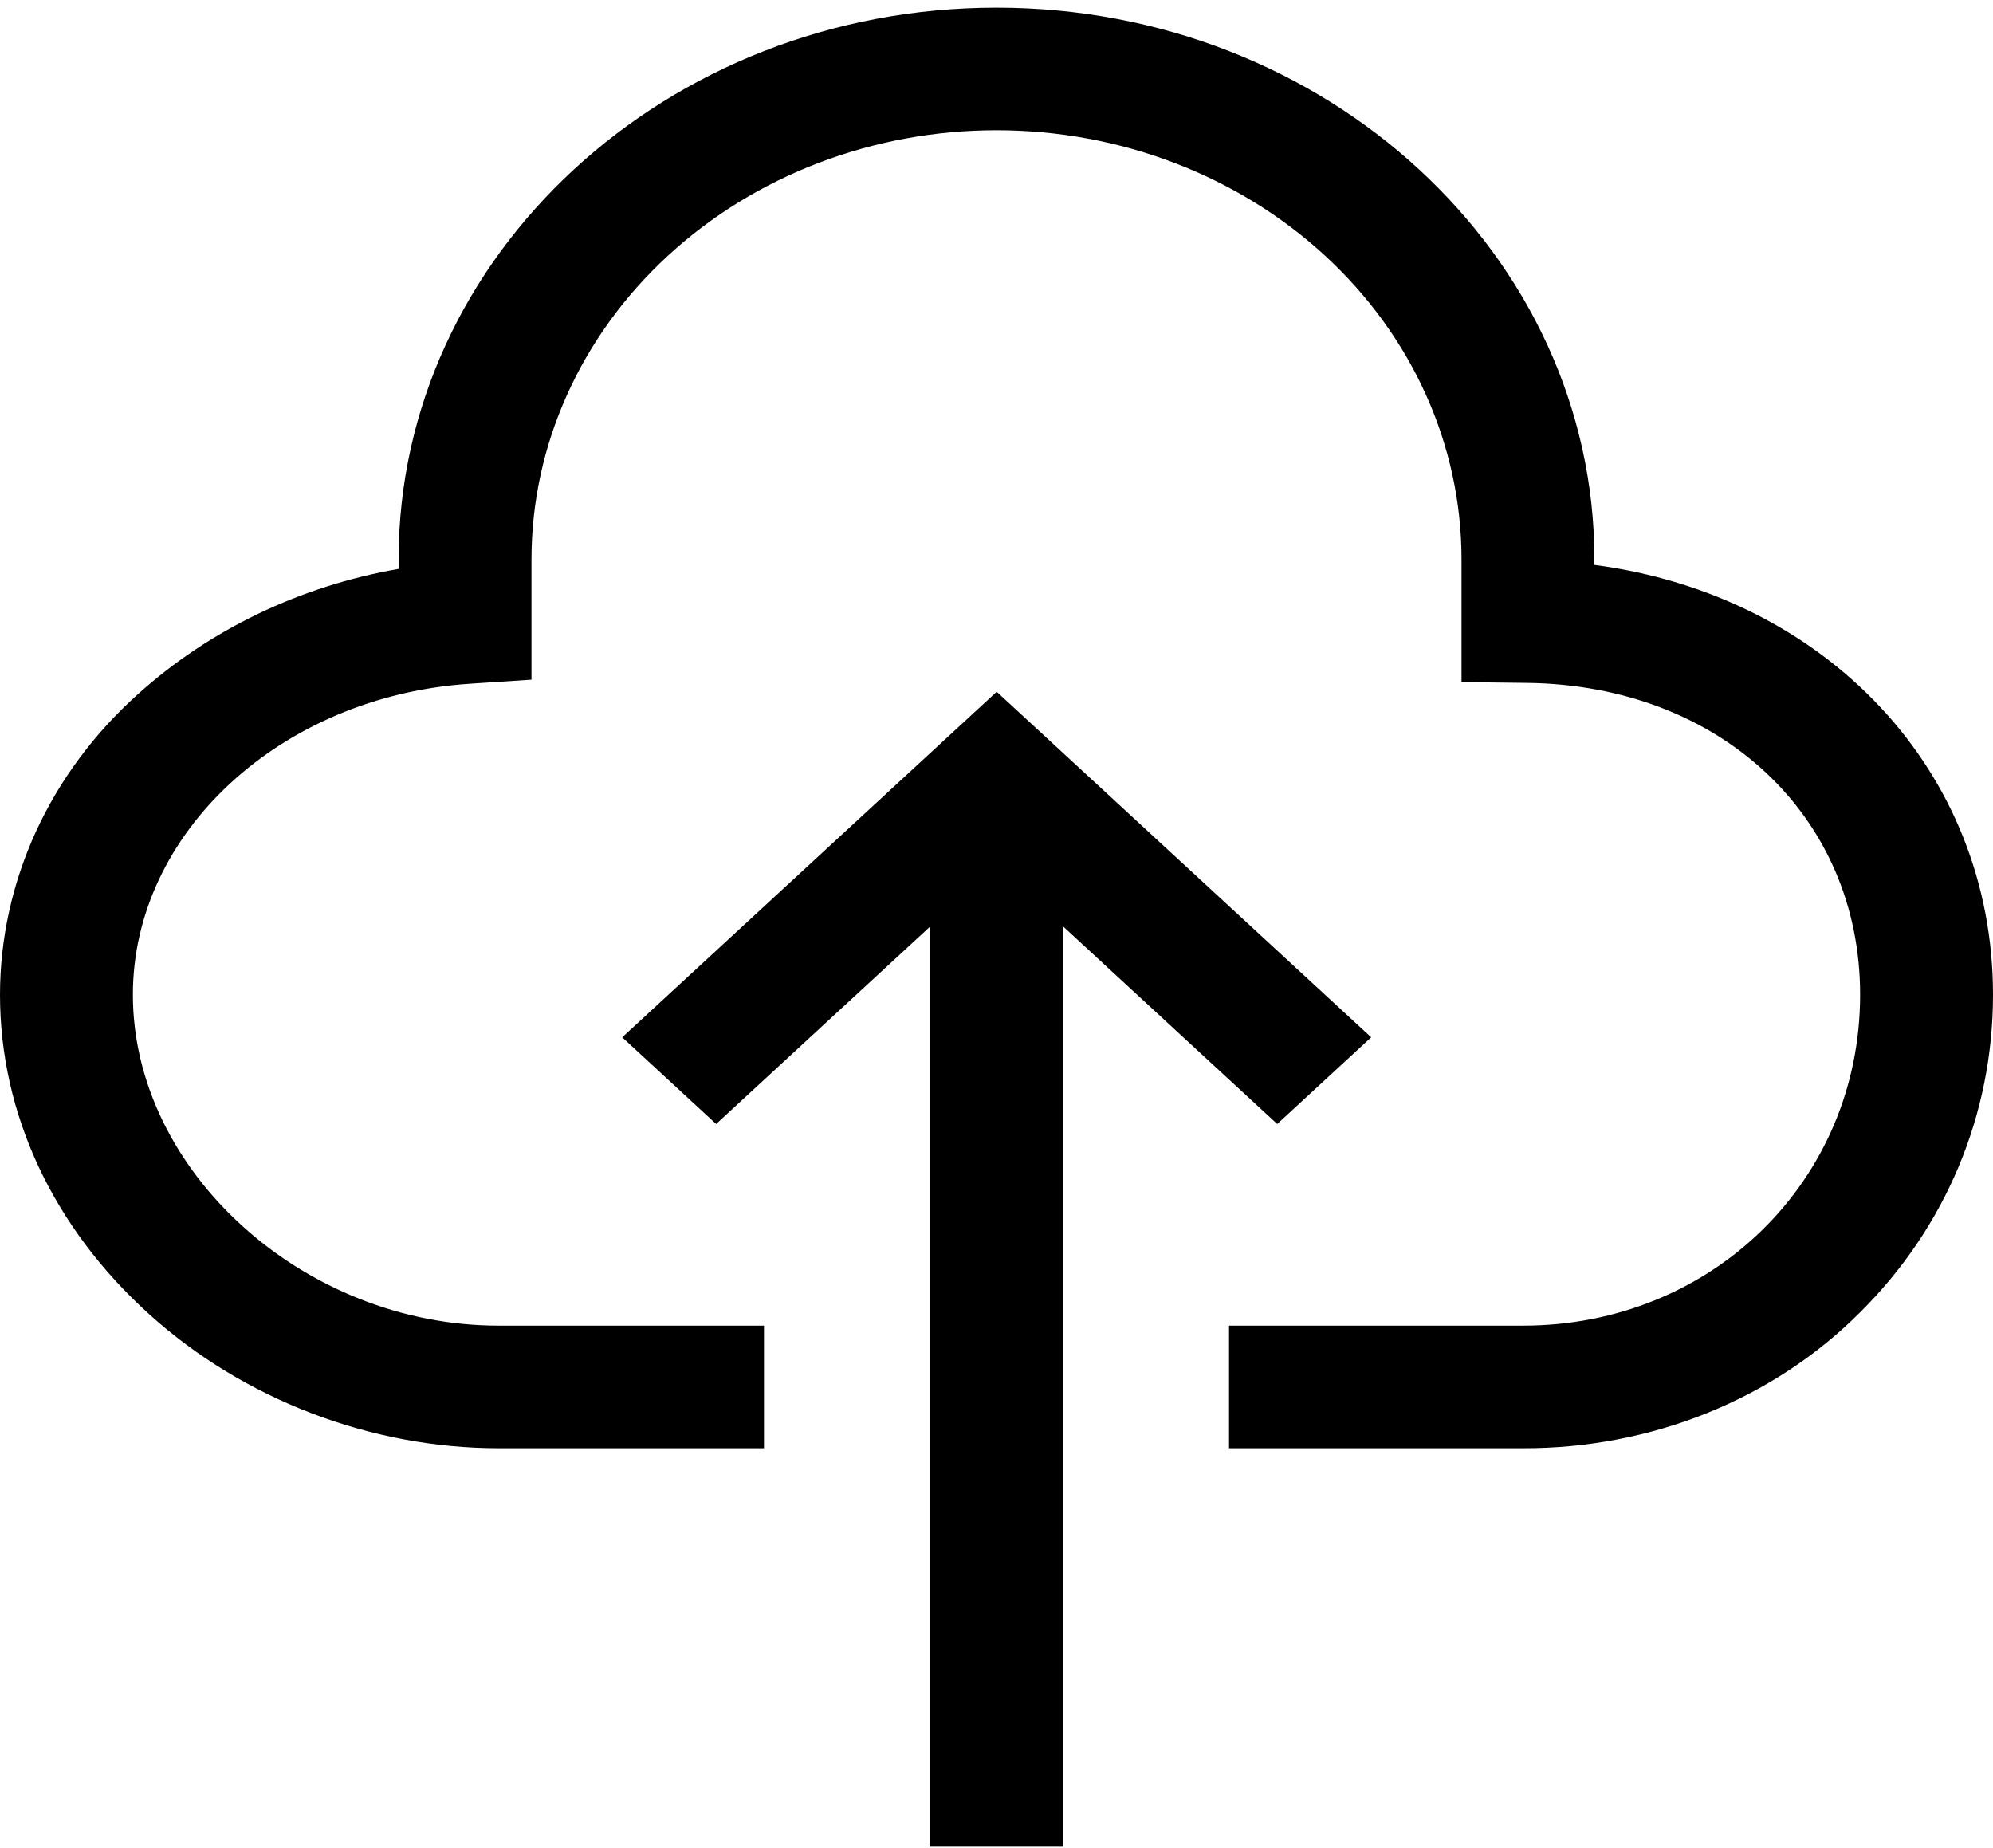 <svg width="55" height="51" viewBox="0 0 55 51" fill="none" xmlns="http://www.w3.org/2000/svg">
<g id="&#240;&#159;&#166;&#134; icon &#34;cloud upload&#34;">
<path id="Vector" d="M37.84 28.625L27.505 19.089L17.171 28.625L19.763 31.017L25.672 25.565V50.96H29.338V25.565L35.247 31.017L37.84 28.625Z" fill="black"/>
<path id="Vector_2" d="M44 15.589V15.436C44 7.041 36.598 0.211 27.5 0.211C18.402 0.211 11 7.041 11 15.436V15.699C8.285 16.172 5.781 17.375 3.805 19.157C2.602 20.235 1.646 21.523 0.992 22.947C0.339 24.372 0.001 25.902 0 27.449C0 30.739 1.465 33.873 4.126 36.274C6.726 38.619 10.237 39.965 13.758 39.965H21.083V36.581H13.758C8.382 36.581 3.667 32.314 3.667 27.449C3.667 22.98 7.75 19.211 12.964 18.868L14.667 18.756V15.436C14.667 12.295 16.019 9.283 18.425 7.063C20.832 4.842 24.096 3.594 27.5 3.594C30.904 3.594 34.168 4.842 36.575 7.063C38.981 9.283 40.333 12.295 40.333 15.436V18.823L42.144 18.845C47.469 18.907 51.333 22.525 51.333 27.449C51.333 32.57 47.248 36.581 42.033 36.581H33.917V39.965H42.033C43.779 39.97 45.508 39.639 47.109 38.994C48.71 38.349 50.147 37.403 51.33 36.216C53.697 33.868 55 30.755 55 27.449C55 21.27 50.384 16.429 44 15.589Z" fill="black"/>
</g>
</svg>
